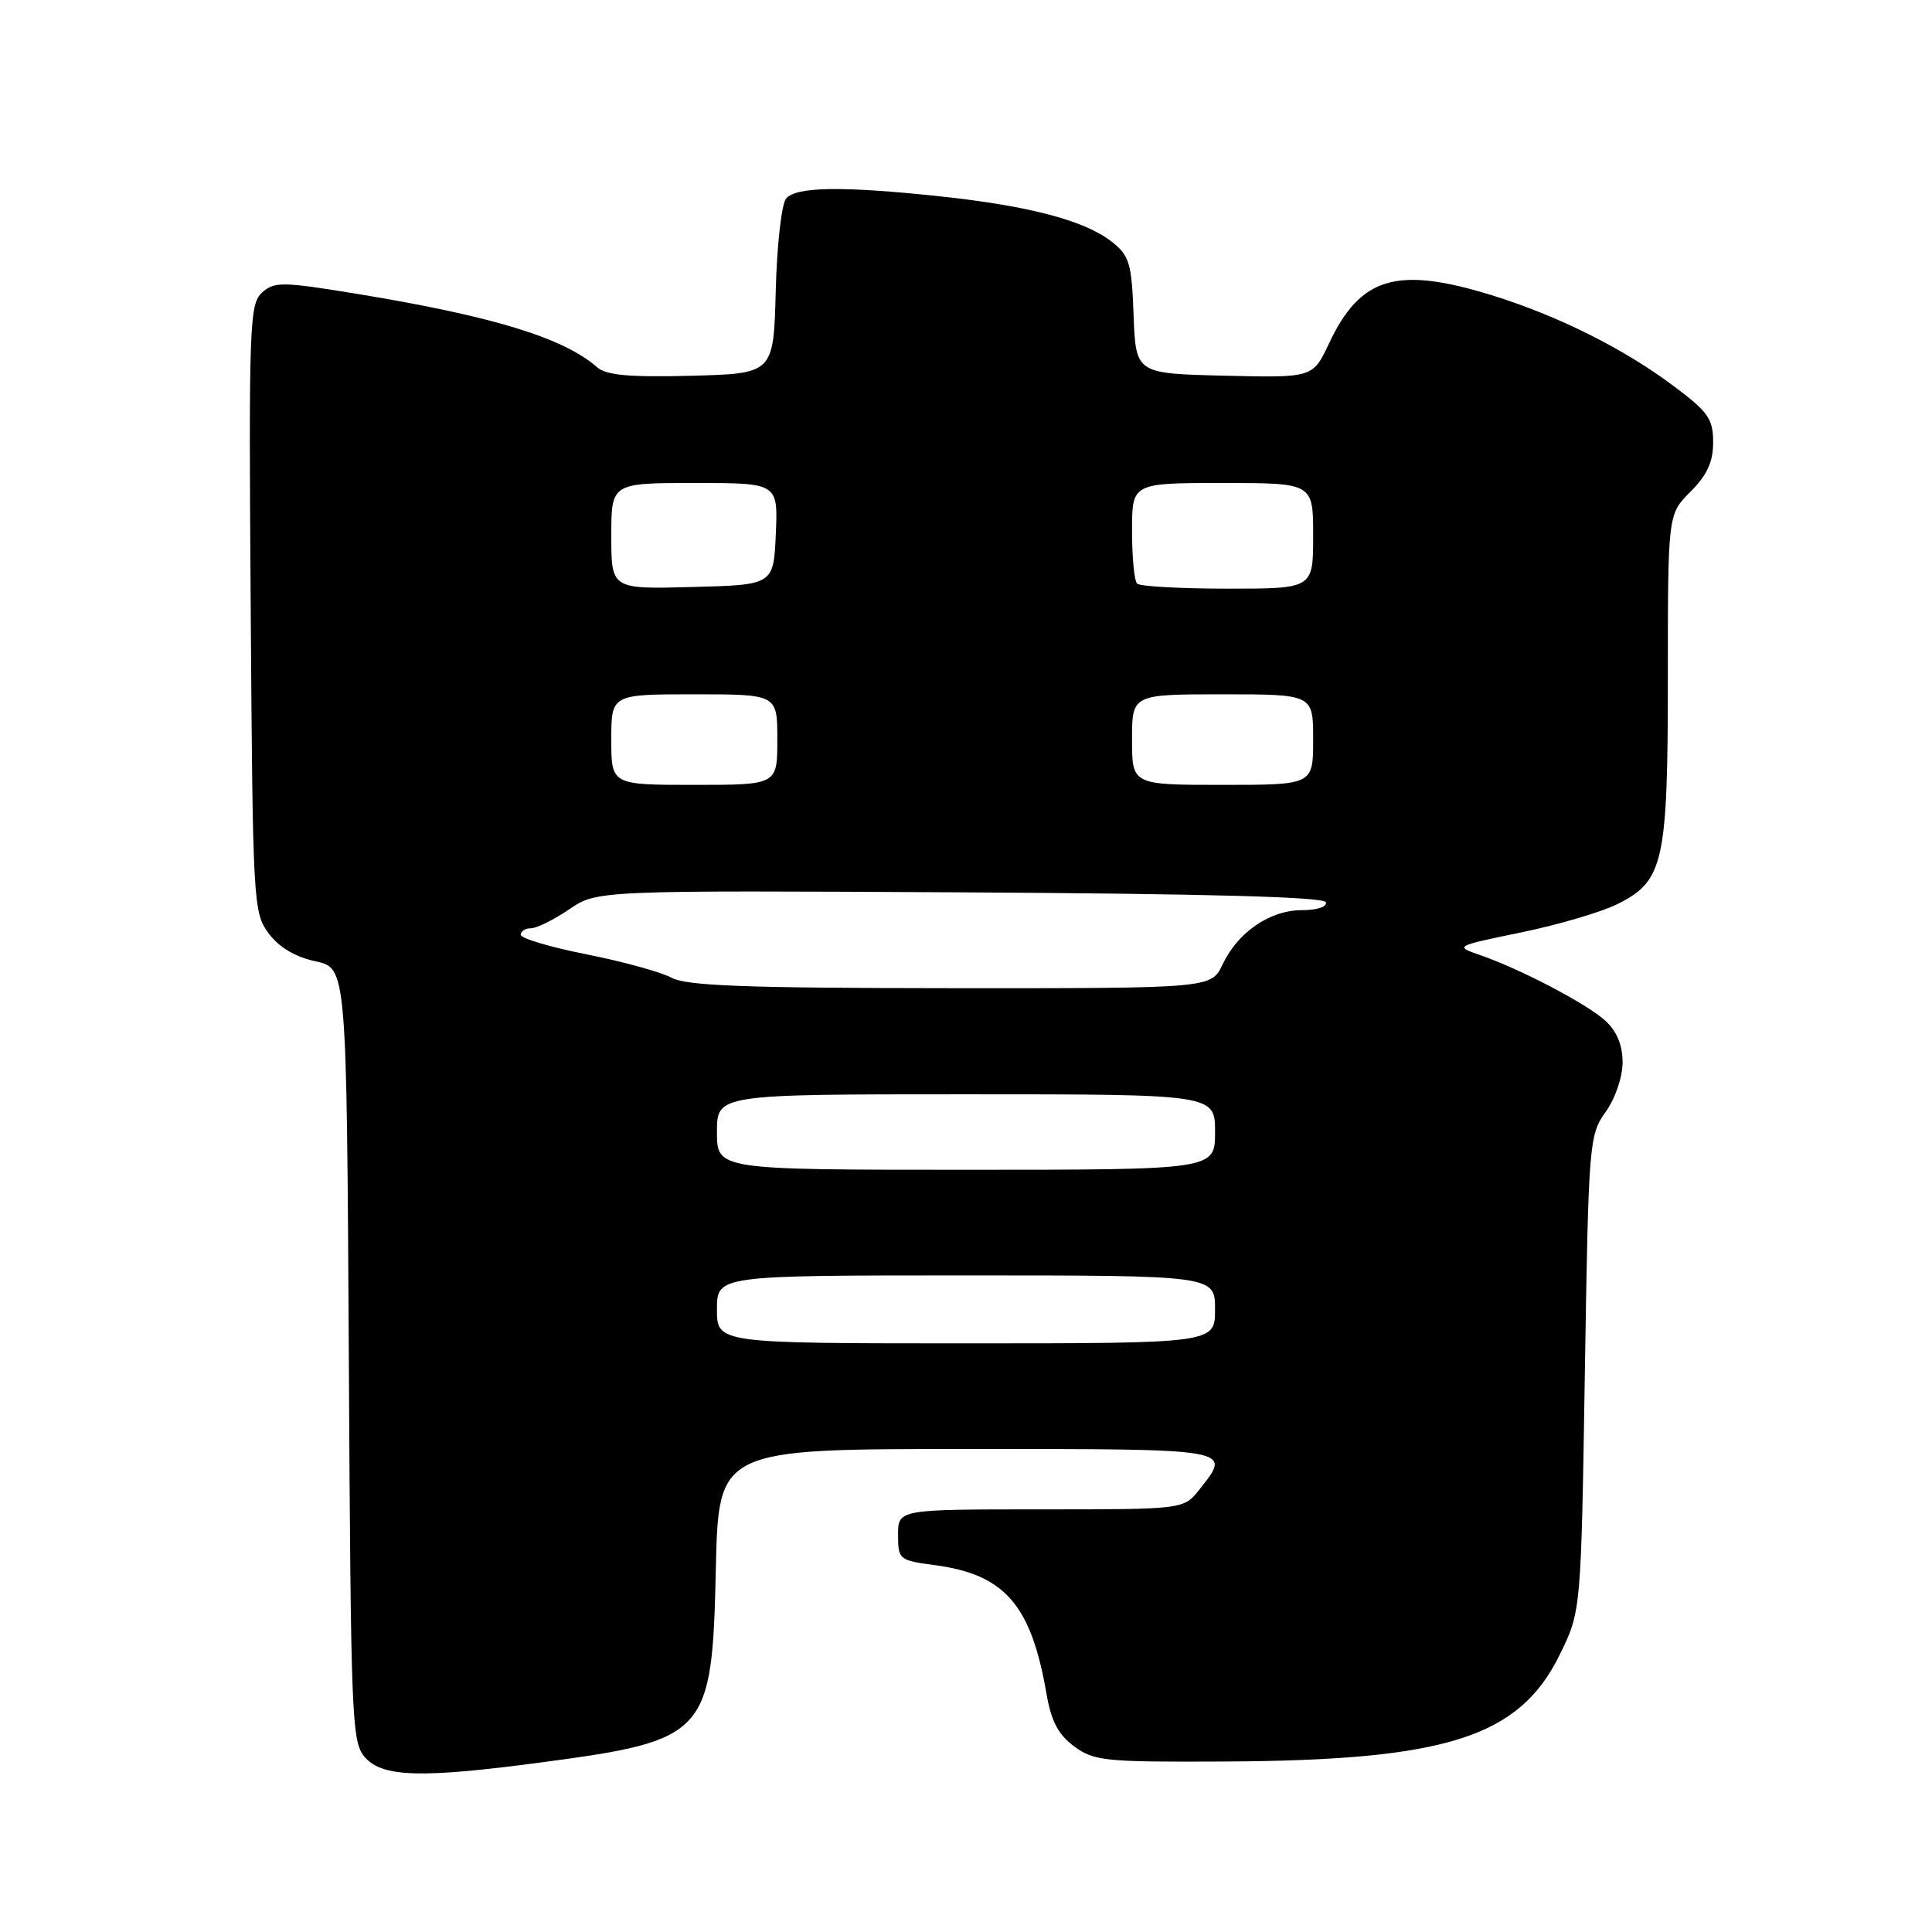 <?xml version="1.0" encoding="UTF-8" standalone="no"?>
<!DOCTYPE svg PUBLIC "-//W3C//DTD SVG 1.1//EN" "http://www.w3.org/Graphics/SVG/1.1/DTD/svg11.dtd" >
<svg xmlns="http://www.w3.org/2000/svg" xmlns:xlink="http://www.w3.org/1999/xlink" version="1.1" viewBox="0 0 256 256">
 <g >
 <path fill="currentColor"
d=" M 71.56 233.55 C 93.75 230.60 94.36 229.92 94.85 207.93 C 95.21 192.00 95.21 192.00 128.10 192.00 C 163.80 192.00 163.23 191.90 158.93 197.37 C 156.85 200.00 156.85 200.00 137.93 200.00 C 119.00 200.00 119.00 200.00 119.00 203.37 C 119.00 206.65 119.13 206.76 123.88 207.39 C 133.13 208.62 136.64 212.66 138.66 224.41 C 139.29 228.07 140.22 229.84 142.34 231.41 C 144.97 233.35 146.41 233.49 162.34 233.41 C 191.68 233.26 201.30 230.19 206.66 219.28 C 209.50 213.50 209.50 213.50 210.00 182.00 C 210.49 151.34 210.56 150.42 212.75 147.35 C 214.03 145.55 215.00 142.72 215.00 140.77 C 215.00 138.50 214.24 136.65 212.75 135.28 C 210.29 133.02 201.53 128.43 196.14 126.56 C 192.73 125.38 192.74 125.37 201.61 123.54 C 206.50 122.53 212.22 120.85 214.33 119.79 C 220.46 116.73 221.00 114.30 221.00 89.61 C 221.00 68.15 221.00 68.15 224.00 65.15 C 226.20 62.95 227.00 61.21 227.00 58.61 C 227.00 55.50 226.36 54.58 221.75 51.14 C 215.07 46.14 206.37 41.81 197.64 39.11 C 185.09 35.24 180.25 36.68 176.10 45.51 C 173.96 50.06 173.96 50.06 162.23 49.78 C 150.50 49.50 150.50 49.50 150.21 41.79 C 149.95 34.84 149.66 33.88 147.30 32.02 C 143.77 29.24 136.44 27.30 124.79 26.04 C 111.72 24.64 105.48 24.72 104.16 26.31 C 103.56 27.03 102.94 32.54 102.79 38.56 C 102.50 49.50 102.50 49.50 91.62 49.79 C 83.34 50.00 80.35 49.73 79.12 48.66 C 74.66 44.76 65.35 41.91 47.50 38.97 C 37.40 37.31 36.35 37.30 34.72 38.77 C 33.06 40.26 32.95 43.07 33.22 80.61 C 33.49 119.72 33.56 120.94 35.60 123.68 C 36.98 125.53 39.13 126.81 41.82 127.38 C 45.93 128.27 45.93 128.27 46.22 179.53 C 46.49 228.32 46.59 230.89 48.40 232.90 C 50.75 235.49 55.88 235.63 71.56 233.55 Z  M 95.00 173.50 C 95.00 169.00 95.00 169.00 128.00 169.00 C 161.00 169.00 161.00 169.00 161.00 173.50 C 161.00 178.00 161.00 178.00 128.00 178.00 C 95.00 178.00 95.00 178.00 95.00 173.50 Z  M 95.00 150.00 C 95.00 145.00 95.00 145.00 128.00 145.00 C 161.00 145.00 161.00 145.00 161.00 150.00 C 161.00 155.00 161.00 155.00 128.00 155.00 C 95.00 155.00 95.00 155.00 95.00 150.00 Z  M 89.00 129.56 C 87.62 128.81 82.56 127.42 77.75 126.46 C 72.94 125.51 69.00 124.34 69.00 123.86 C 69.00 123.39 69.61 123.00 70.36 123.00 C 71.11 123.00 73.39 121.87 75.42 120.49 C 79.12 117.98 79.12 117.98 127.23 118.24 C 159.71 118.42 175.45 118.84 175.68 119.55 C 175.88 120.15 174.53 120.60 172.52 120.60 C 168.28 120.60 164.03 123.50 162.00 127.79 C 160.50 130.96 160.50 130.96 126.00 130.94 C 98.83 130.92 90.97 130.63 89.00 129.56 Z  M 81.00 98.00 C 81.00 92.00 81.00 92.00 92.00 92.00 C 103.00 92.00 103.00 92.00 103.00 98.00 C 103.00 104.00 103.00 104.00 92.00 104.00 C 81.00 104.00 81.00 104.00 81.00 98.00 Z  M 150.00 98.00 C 150.00 92.00 150.00 92.00 162.00 92.00 C 174.00 92.00 174.00 92.00 174.00 98.00 C 174.00 104.00 174.00 104.00 162.00 104.00 C 150.00 104.00 150.00 104.00 150.00 98.00 Z  M 81.00 71.03 C 81.00 64.00 81.00 64.00 92.05 64.00 C 103.09 64.00 103.09 64.00 102.80 70.75 C 102.50 77.50 102.50 77.50 91.75 77.78 C 81.00 78.07 81.00 78.07 81.00 71.03 Z  M 150.67 77.33 C 150.30 76.97 150.00 73.82 150.00 70.33 C 150.00 64.00 150.00 64.00 162.00 64.00 C 174.00 64.00 174.00 64.00 174.00 71.00 C 174.00 78.00 174.00 78.00 162.67 78.00 C 156.43 78.00 151.03 77.70 150.67 77.33 Z "/>
</g>
</svg>